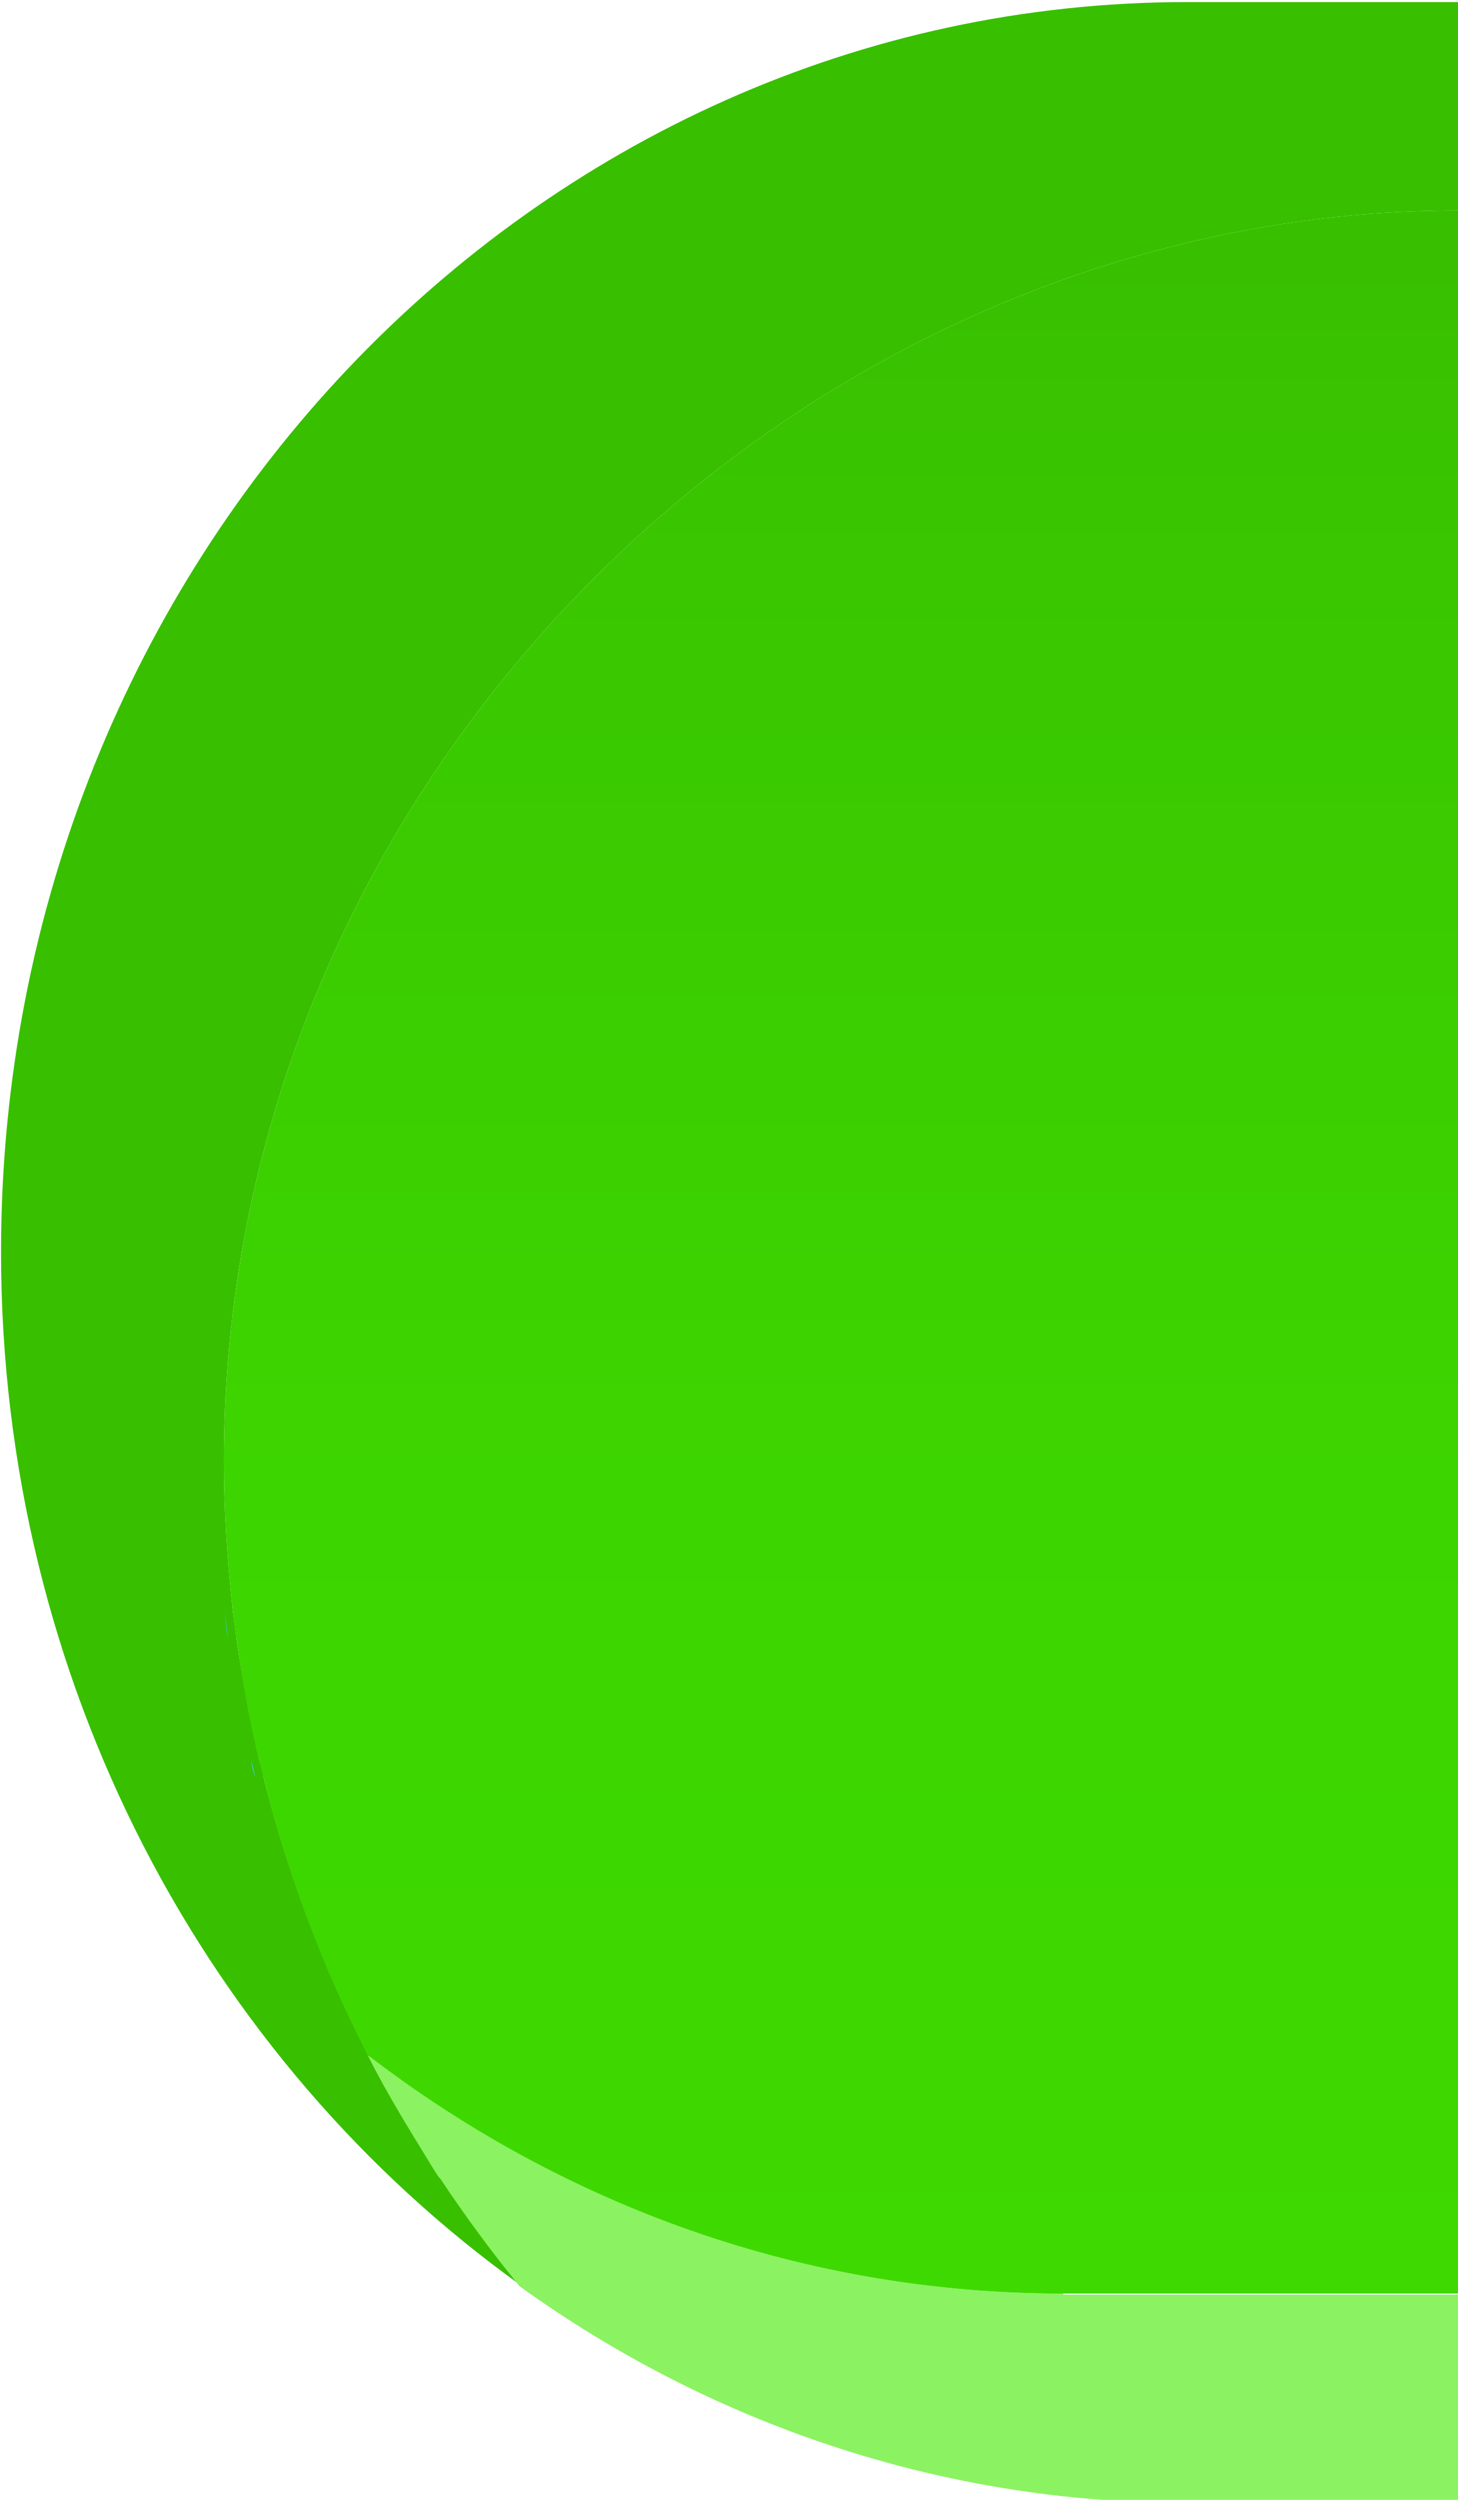 <?xml version="1.0" encoding="utf-8"?>
<!-- Generator: Adobe Illustrator 13.0.2, SVG Export Plug-In . SVG Version: 6.00 Build 14948)  -->
<!DOCTYPE svg PUBLIC "-//W3C//DTD SVG 1.1//EN" "http://www.w3.org/Graphics/SVG/1.1/DTD/svg11.dtd">
<svg version="1.1" id="Layer_1" xmlns="http://www.w3.org/2000/svg" xmlns:xlink="http://www.w3.org/1999/xlink" x="0px" y="0px"
	 width="14px" height="24px" viewBox="0 0 14 24" enable-background="new 0 0 14 24" xml:space="preserve">
<g>
	<path fill="none" d="M4.96,21.94c-0.28-0.33-0.53-0.67-0.77-1.03C4.43,21.27,4.68,21.62,4.96,21.94z"/>
	<path fill="none" d="M2.15,15.41c-0.05-0.46-0.09-0.92-0.09-1.39C2.06,14.49,2.09,14.96,2.15,15.41z"/>
	<path fill="none" d="M4.12,20.81c-0.23-0.35-0.45-0.71-0.64-1.09C3.03,18.89,2.69,18,2.45,17.06C2.79,18.42,3.36,19.69,4.12,20.81z
		"/>
	<path fill="none" d="M2.41,16.91c-0.09-0.38-0.16-0.77-0.22-1.17C2.25,16.13,2.32,16.52,2.41,16.91z"/>
	<path fill="#38BF00" d="M4.17,20.81c-0.74-1.13-1.3-2.39-1.64-3.75c-0.01-0.05-0.02-0.1-0.04-0.16c-0.09-0.38-0.16-0.77-0.22-1.17
		c-0.01-0.11-0.03-0.21-0.04-0.32c-0.05-0.46-0.08-0.92-0.08-1.39c0-6.63,5.57-12,11.86-12l0,0v-2H11.4c-6.29,0-11.39,5.37-11.39,12
		c0,4.13,1.98,7.76,4.99,9.92c-0.27-0.33-0.52-0.67-0.76-1.03C4.21,20.88,4.19,20.85,4.17,20.81z"/>
	<path fill="#8BF261" d="M10.21,22.02c-2.5,0-4.8-0.86-6.68-2.29c0.19,0.38,0.41,0.73,0.63,1.09c0.02,0.03,0.04,0.07,0.07,0.1
		c0.24,0.36,0.49,0.7,0.76,1.03c1.82,1.31,4.03,2.08,6.4,2.08h2.61v-2H10.21z"/>
	<path fill="#80E6FF" d="M4.12,20.81c0.02,0.04,0.04,0.07,0.07,0.1C4.16,20.88,4.14,20.85,4.12,20.81z"/>
	<linearGradient id="SVGID_1_" gradientUnits="userSpaceOnUse" x1="8.074" y1="22.02" x2="8.074" y2="2.021">
		<stop  offset="0" style="stop-color:#3ED900"/>
		<stop  offset="0.39" style="stop-color:#3DD500"/>
		<stop  offset="0.793" style="stop-color:#3AC800"/>
		<stop  offset="1" style="stop-color:#38BF00"/>
	</linearGradient>
	<path fill="url(#SVGID_1_)" d="M14.01,2.02c-6.29,0-11.86,5.37-11.86,12c0,0.47,0.03,0.94,0.08,1.39c0.01,0.11,0.03,0.22,0.04,0.32
		c0.06,0.4,0.12,0.79,0.22,1.17c0.01,0.05,0.02,0.1,0.04,0.16C2.76,18,3.1,18.89,3.53,19.73c1.88,1.44,4.18,2.29,6.68,2.29h3.8V2.02
		L14.01,2.02z"/>
	<path fill="#2BD5FF" d="M2.45,17.06c-0.01-0.05-0.02-0.1-0.04-0.16C2.42,16.96,2.43,17.01,2.45,17.06z"/>
	<path fill="#2BD5FF" d="M2.19,15.74c-0.01-0.11-0.03-0.21-0.04-0.32C2.16,15.52,2.17,15.63,2.19,15.74z"/>
</g>
</svg>
